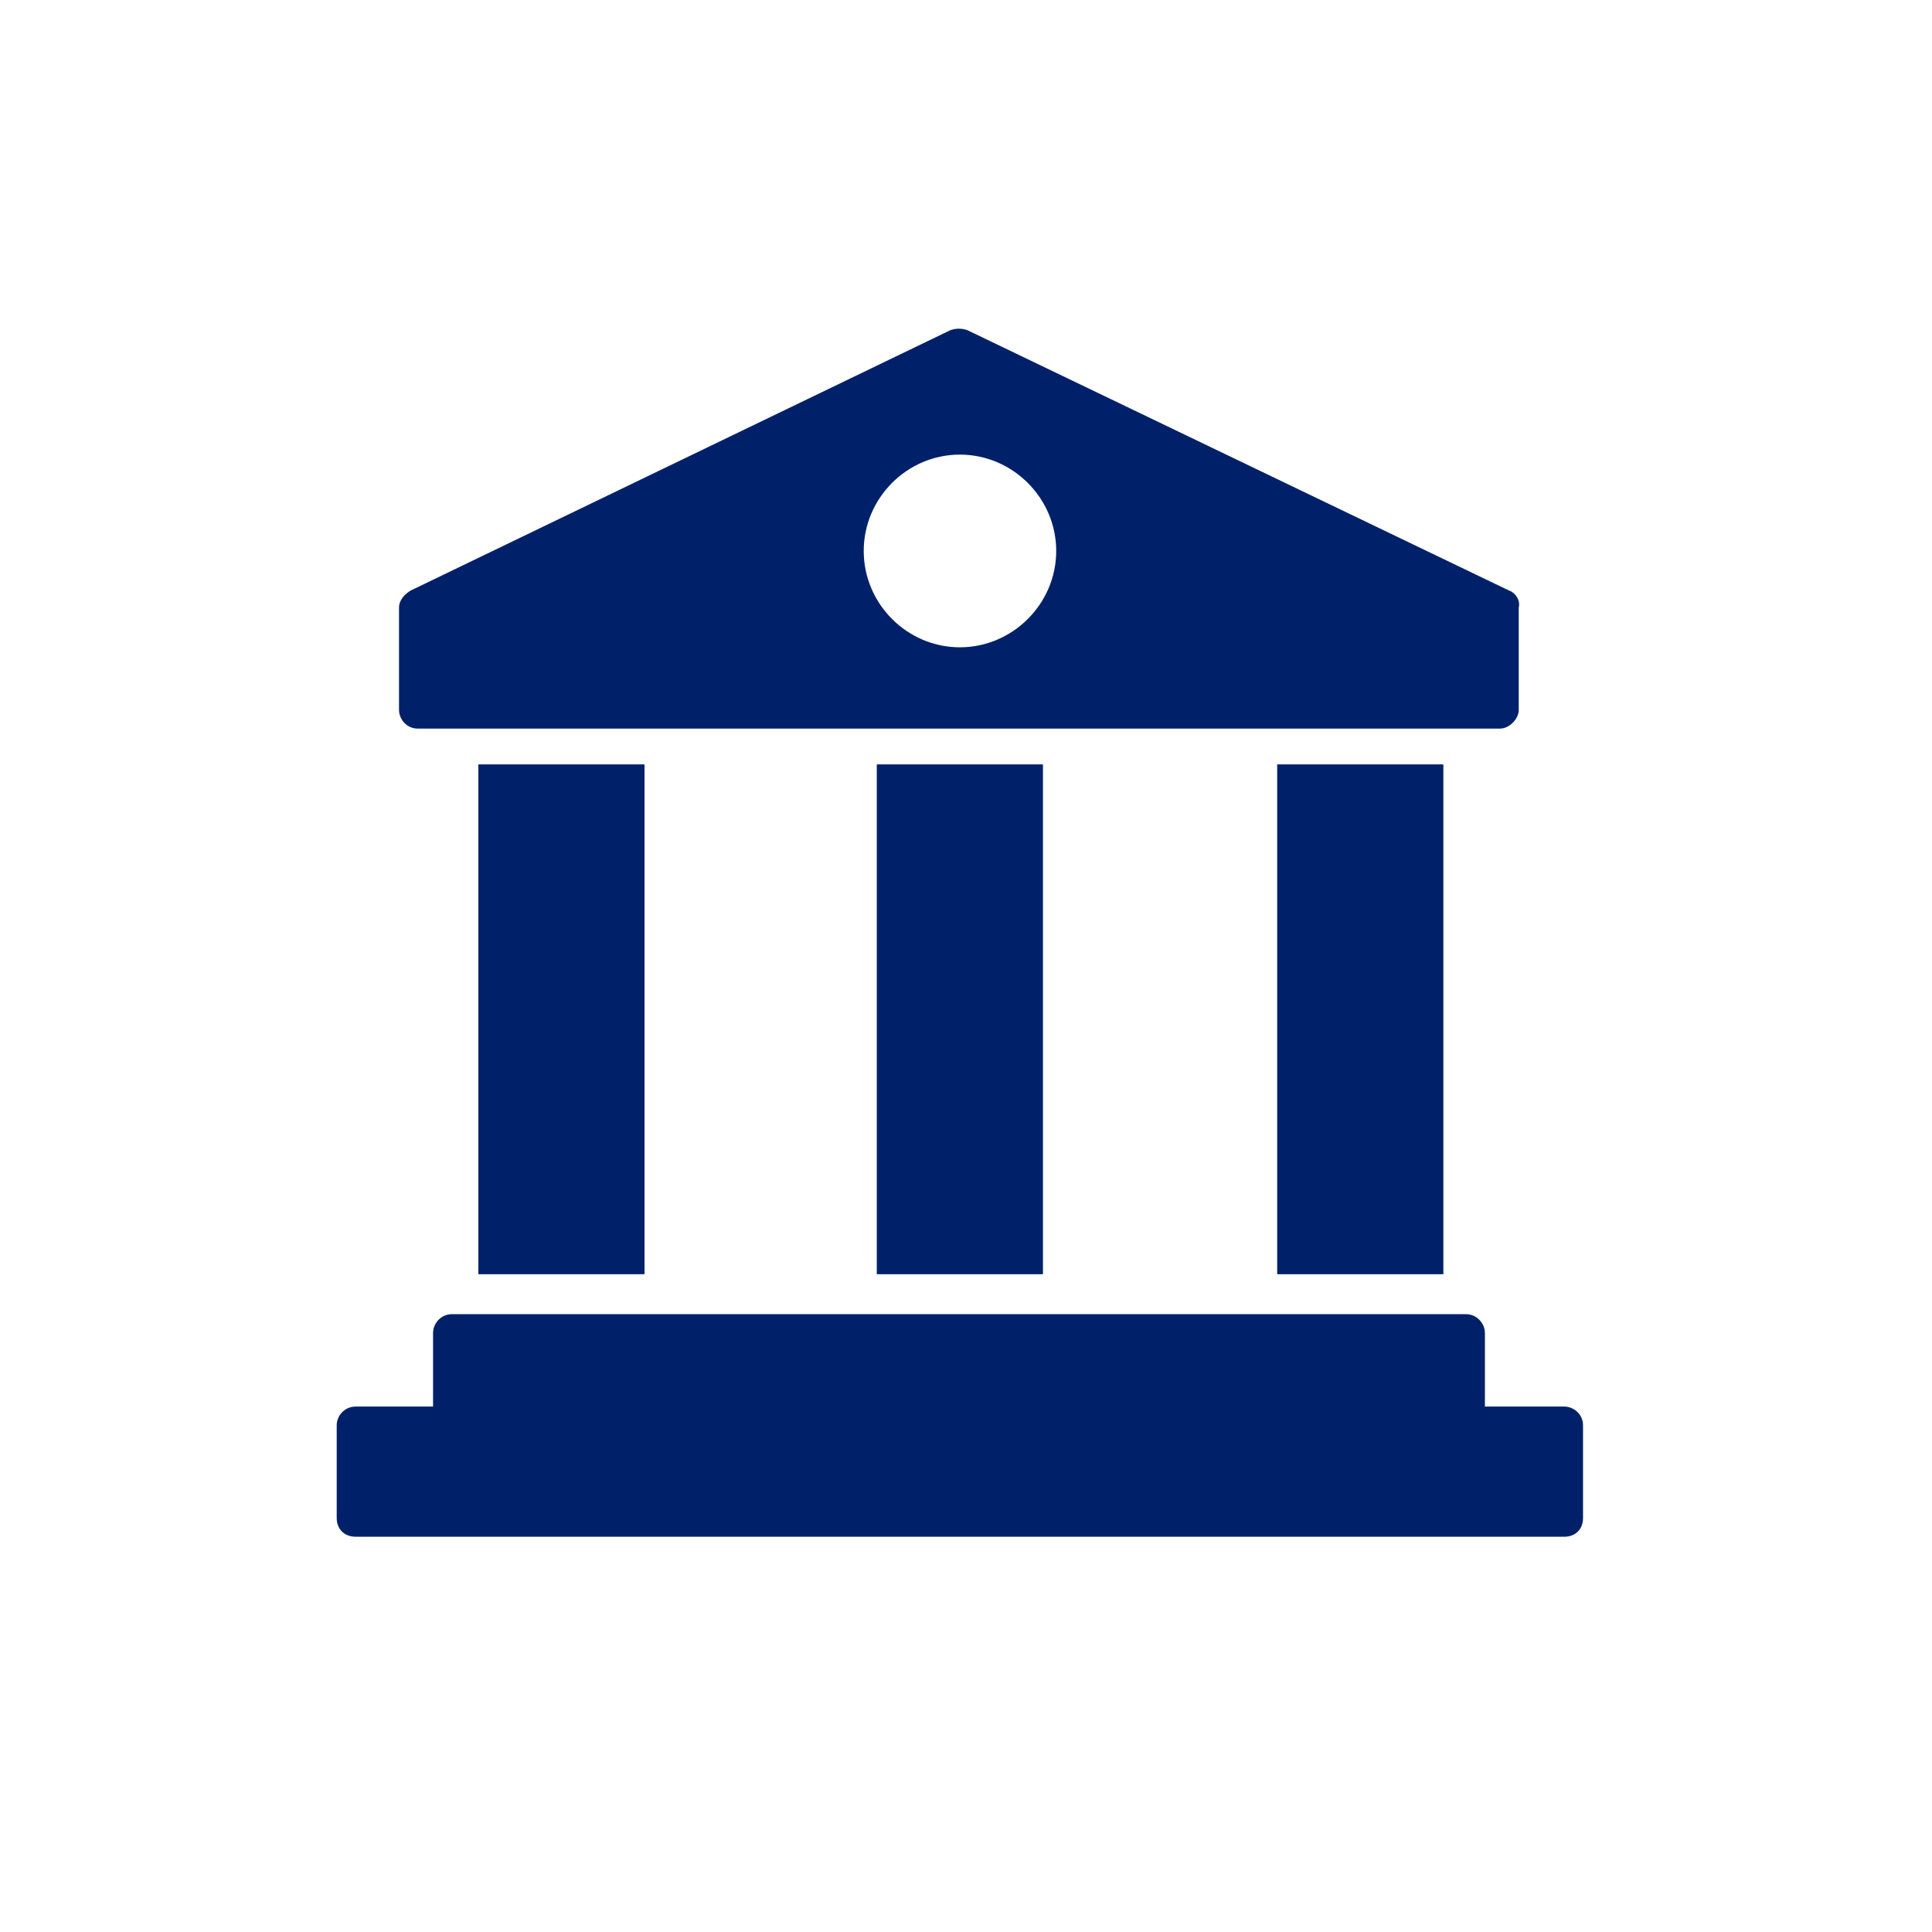 <?xml version="1.0" encoding="UTF-8"?>
<svg id="Layer_1" data-name="Layer 1" xmlns="http://www.w3.org/2000/svg" xmlns:xlink="http://www.w3.org/1999/xlink" viewBox="0 0 97.66 97.66">
  <defs>
    <style>
      .cls-1 {
        fill: none;
      }

      .cls-2 {
        clip-path: url(#clippath);
      }

      .cls-3 {
        fill: #002169;
      }

      .cls-4 {
        fill: #fff;
      }

      .cls-5 {
        clip-path: url(#clippath-1);
      }

      .cls-6 {
        clip-path: url(#clippath-2);
      }
    </style>
    <clipPath id="clippath">
      <rect class="cls-1" width="97.66" height="97.66"/>
    </clipPath>
    <clipPath id="clippath-1">
      <path class="cls-1" d="m48.83,0C21.86,0,0,21.86,0,48.83s21.86,48.83,48.83,48.83,48.83-21.86,48.83-48.83S75.8,0,48.83,0"/>
    </clipPath>
    <clipPath id="clippath-2">
      <rect class="cls-1" x="17.02" y="65.28" width="63" height="13.33"/>
    </clipPath>
  </defs>
  <g class="cls-2">
    <g class="cls-5">
      <path class="cls-4" d="m0,0h97.66v97.66H0V0Z"/>
    </g>
  </g>
  <g class="cls-6">
    <path class="cls-3" d="m80.02,72.05v4.68c0,.57-.38.95-.95.95H17.98c-.57,0-.96-.38-.96-.95v-4.68c0-.48.39-.95.96-.95h3.91v-3.72c0-.47.39-.95.95-.95h51.26c.57,0,.96.48.96.95v3.72h4.01c.47,0,.95.38.95.95Z"/>
  </g>
  <path class="cls-3" d="m76.3,29.86l-27.4-13.17c-.29-.1-.57-.1-.86,0l-27.3,13.17c-.29.19-.57.47-.57.86v5.16c0,.47.38.95.95.95h54.7c.47,0,.95-.48.95-.95v-5.16c.1-.39-.19-.77-.47-.86Zm-27.78,2.86c-2.67,0-4.86-2.2-4.86-4.87s2.19-4.87,4.86-4.87,4.87,2.2,4.87,4.87-2.2,4.87-4.87,4.87Z"/>
  <path class="cls-3" d="m24.18,38.64h8.4v25.77h-8.4v-25.77Z"/>
  <path class="cls-3" d="m44.32,38.64h8.4v25.77h-8.4v-25.77Z"/>
  <path class="cls-3" d="m64.56,38.64h8.4v25.77h-8.4v-25.77Z"/>
</svg>